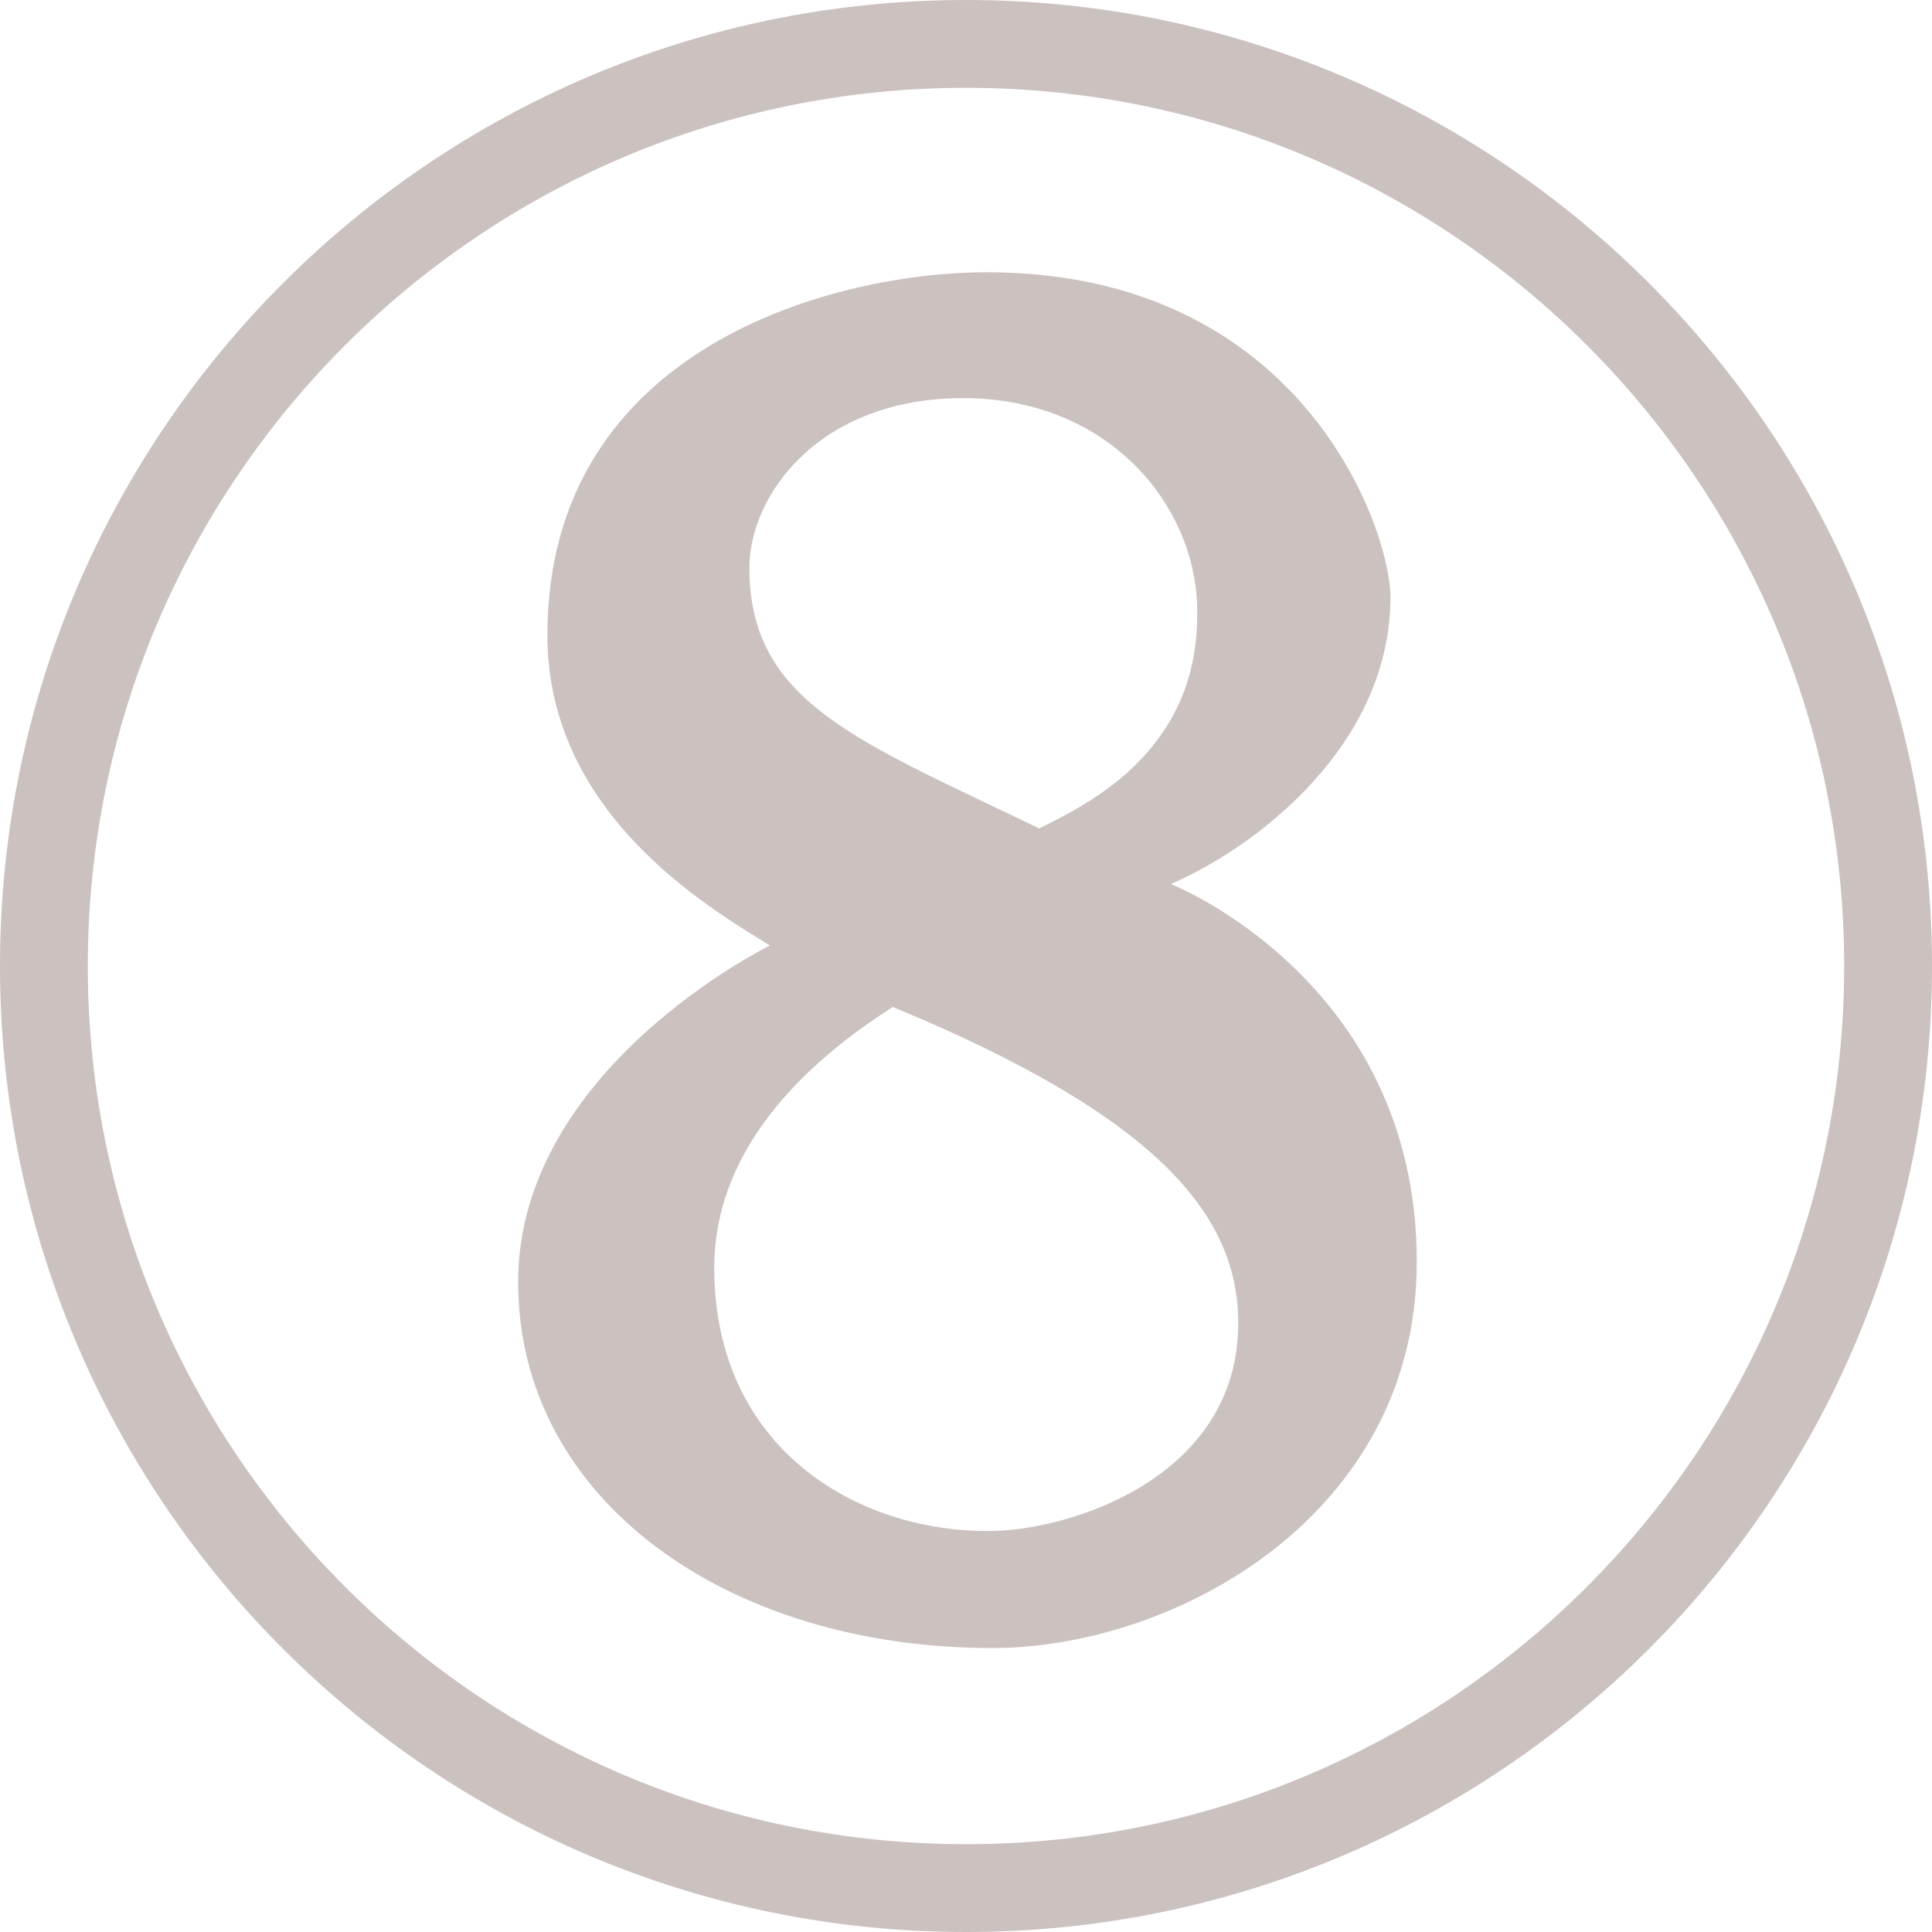 <?xml version="1.0" encoding="UTF-8"?><svg id="Layer_1" xmlns="http://www.w3.org/2000/svg" width="660" height="660" viewBox="0 0 660 660"><defs><style>.cls-1{fill-rule:evenodd;}.cls-1,.cls-2{fill:#cbc2c0;}</style></defs><path class="cls-1" d="M330,0C147.868,0,0,147.868,0,330s147.868,330,330,330,330-147.868,330-330S512.132,0,330,0ZM330,30c165.575,0,300,134.425,300,300s-134.425,300-300,300S30,495.575,30,330,164.425,30,330,30Z"/><g id="path24"><path class="cls-2" d="M338,523c27,0,85-18,85-71,0-36-26-70-118-108-47,30-61,62-61,89,0,62,49,90,93,90M409,209c0-36-30-73-80-73-49,0-73,33-73,58,0,46,37,59,99,89,16-8,53.98-25.816,53.98-72.816l.02-1.184ZM339,563c-91,0-162-51-162-125,0-73,86-115,86-115-21-13-76-45-76-106,0-99,99-124,150-124,108,0,138,88,138,111,0,50-45,85-75,98,0,0,84,33,84,129,0,87-83,132-145,132"/></g></svg>